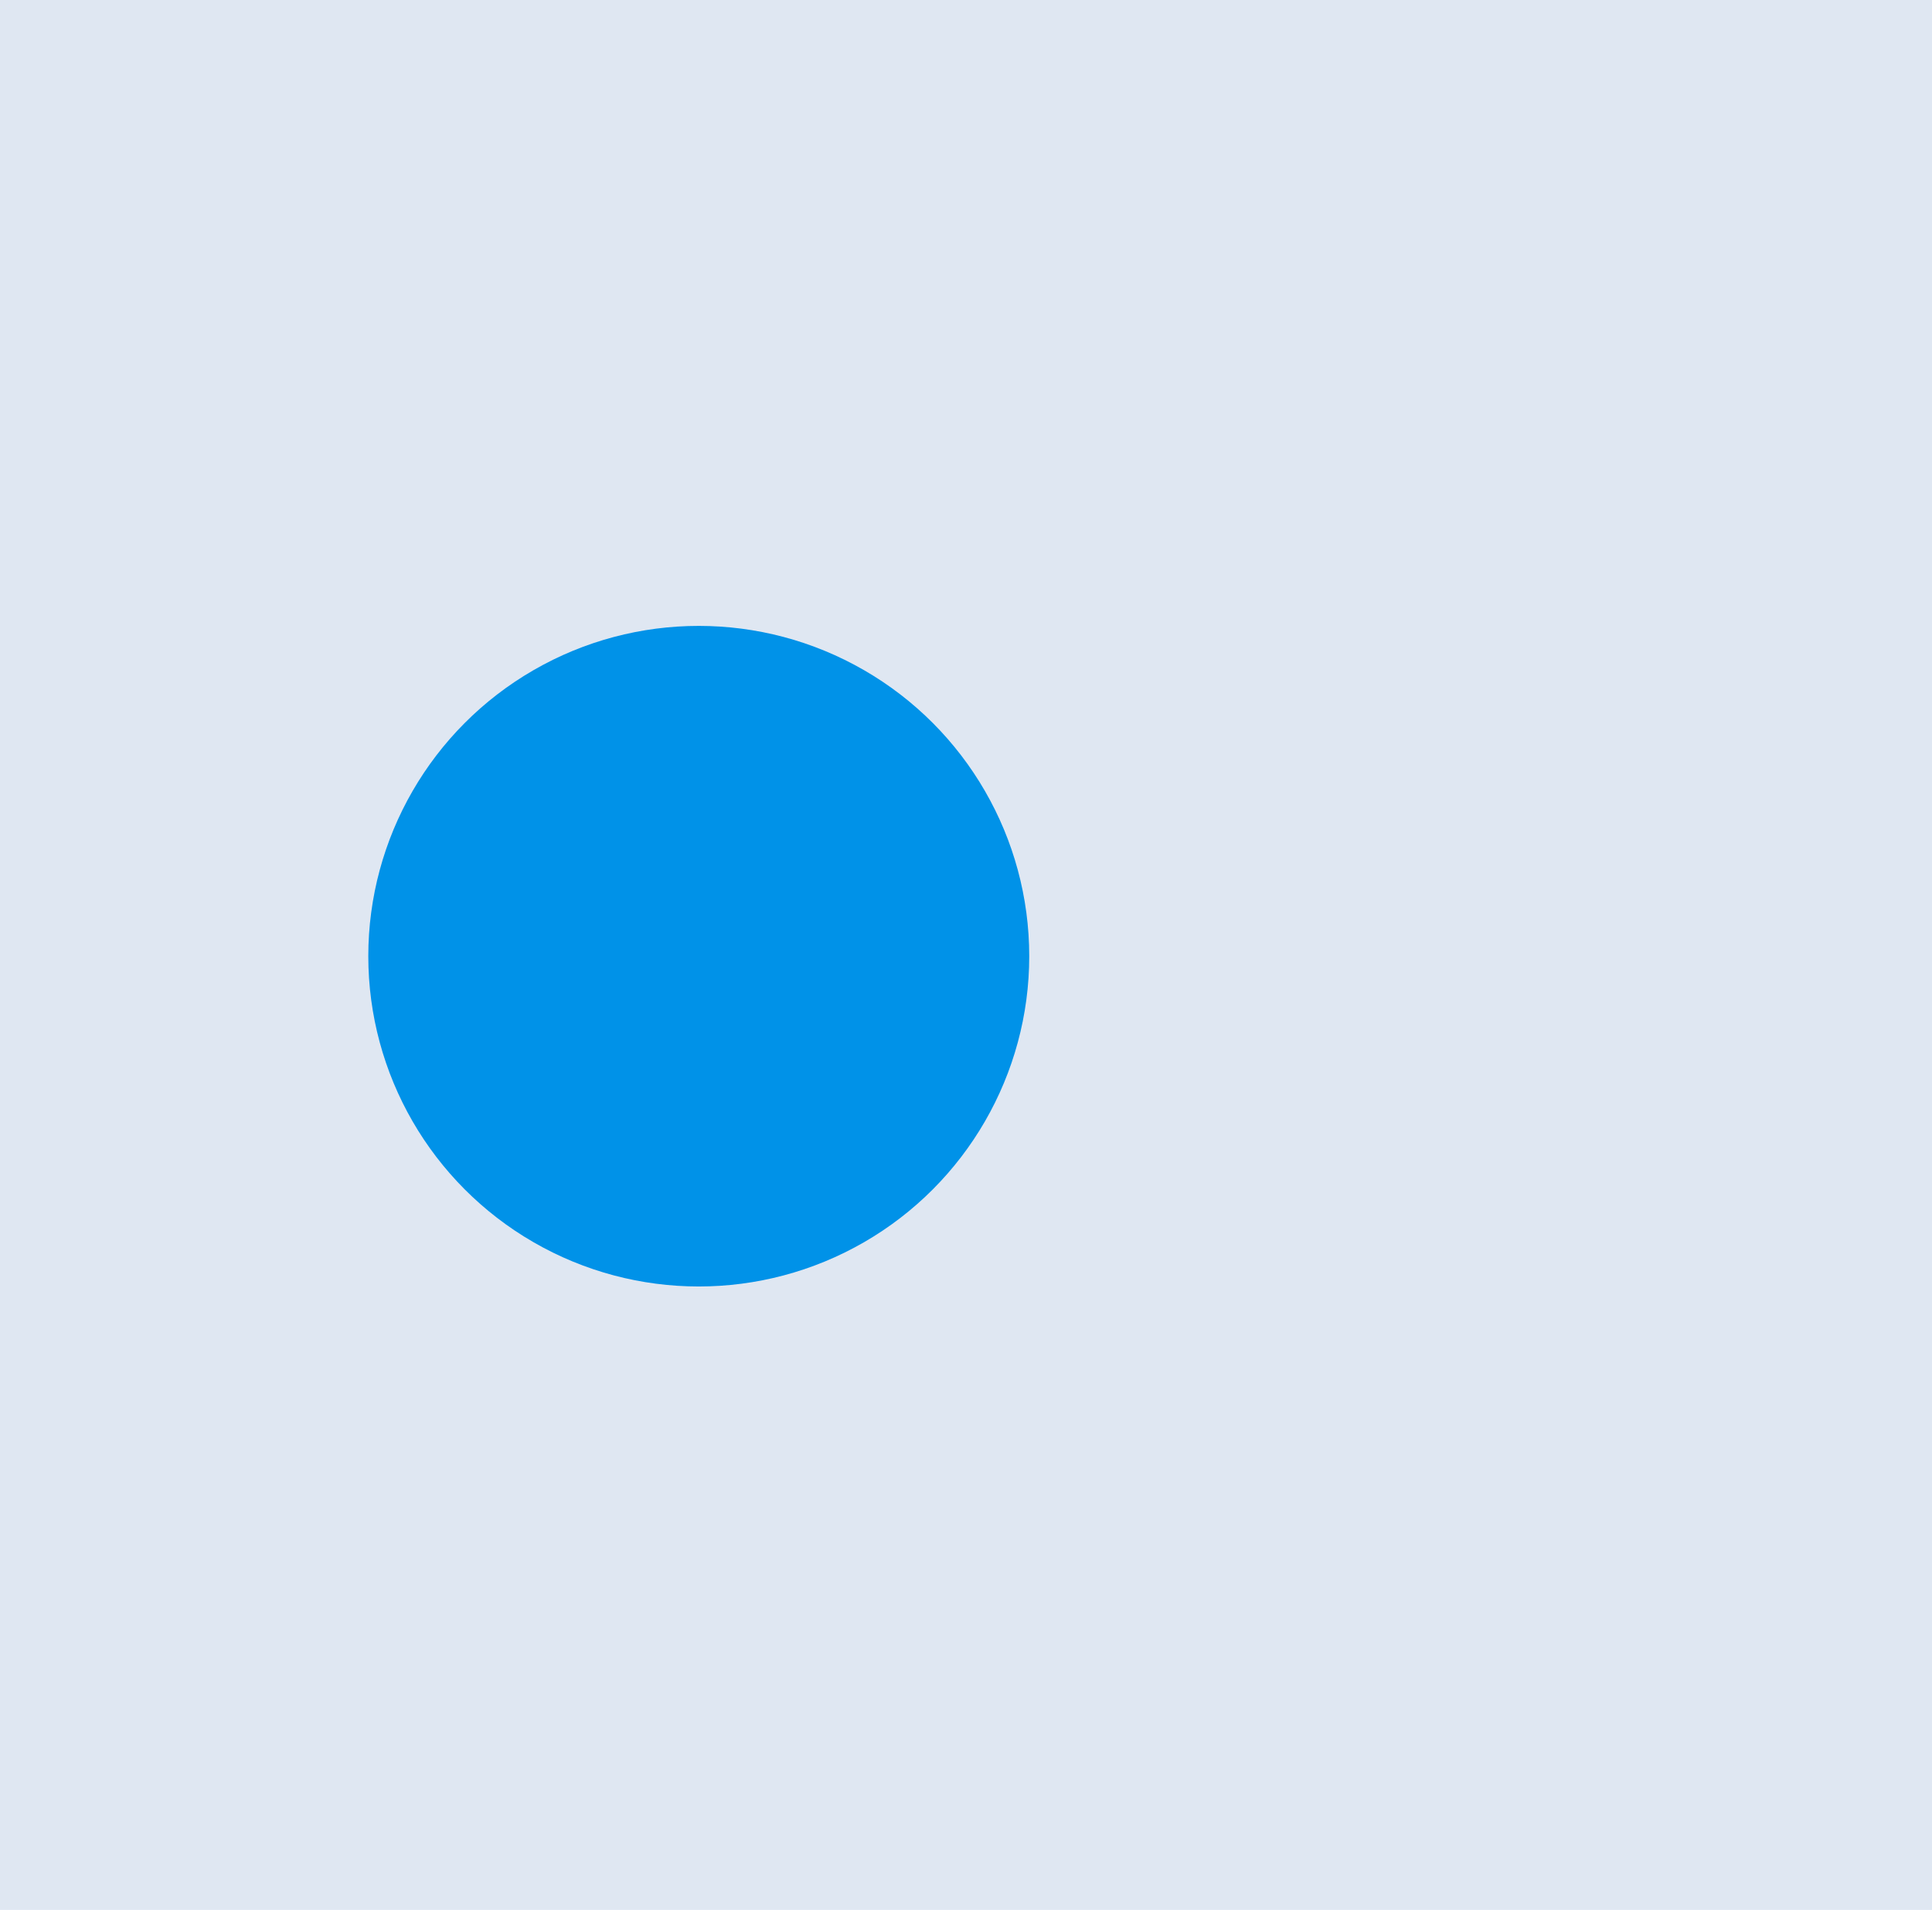 <?xml version="1.0" encoding="UTF-8" standalone="no"?>
<svg
   xmlns:dc="http://purl.org/dc/elements/1.1/"
   xmlns:cc="http://creativecommons.org/ns#"
   xmlns:rdf="http://www.w3.org/1999/02/22-rdf-syntax-ns#"
   xmlns:svg="http://www.w3.org/2000/svg"
   xmlns="http://www.w3.org/2000/svg"
   xmlns:sodipodi="http://sodipodi.sourceforge.net/DTD/sodipodi-0.dtd"
   xmlns:inkscape="http://www.inkscape.org/namespaces/inkscape"
   width="800"
   height="791"
   viewBox="0 0 800 791"
   version="1.1"
   id="svg10"
   sodipodi:docname="img_square_1.svg"
   inkscape:version="0.92.2 5c3e80d, 2017-08-06">
  <sodipodi:namedview
     pagecolor="#ffffff"
     bordercolor="#666666"
     borderopacity="1"
     objecttolerance="10"
     gridtolerance="10"
     guidetolerance="10"
     inkscape:pageopacity="0"
     inkscape:pageshadow="2"
     inkscape:window-width="1865"
     inkscape:window-height="1053"
     id="namedview12"
     showgrid="false"
     fit-margin-top="0"
     fit-margin-left="0"
     fit-margin-right="0"
     fit-margin-bottom="0"
     inkscape:zoom="0.078666667"
     inkscape:cx="158.40677"
     inkscape:cy="1538.9999"
     inkscape:window-x="55"
     inkscape:window-y="27"
     inkscape:window-maximized="1"
     inkscape:current-layer="svg10" />
  <defs
     id="defs4">
    <style
       id="style2">.cls-1{fill:#dfe7f2}.cls-2{fill:#0092e8}</style>
  </defs>
  <path
     class="cls-1"
     d="M 0,0 H 800 V 791 H 0 Z"
     id="path6"
     inkscape:connector-curvature="0"
     style="fill:#dfe7f2;stroke-width:1" />
  <ellipse
     class="cls-2"
     cx="289.345"
     cy="396.013"
     id="circle8"
     style="fill:#0092e8;stroke-width:1"
     rx="136.842"
     ry="136.795" />
</svg>
